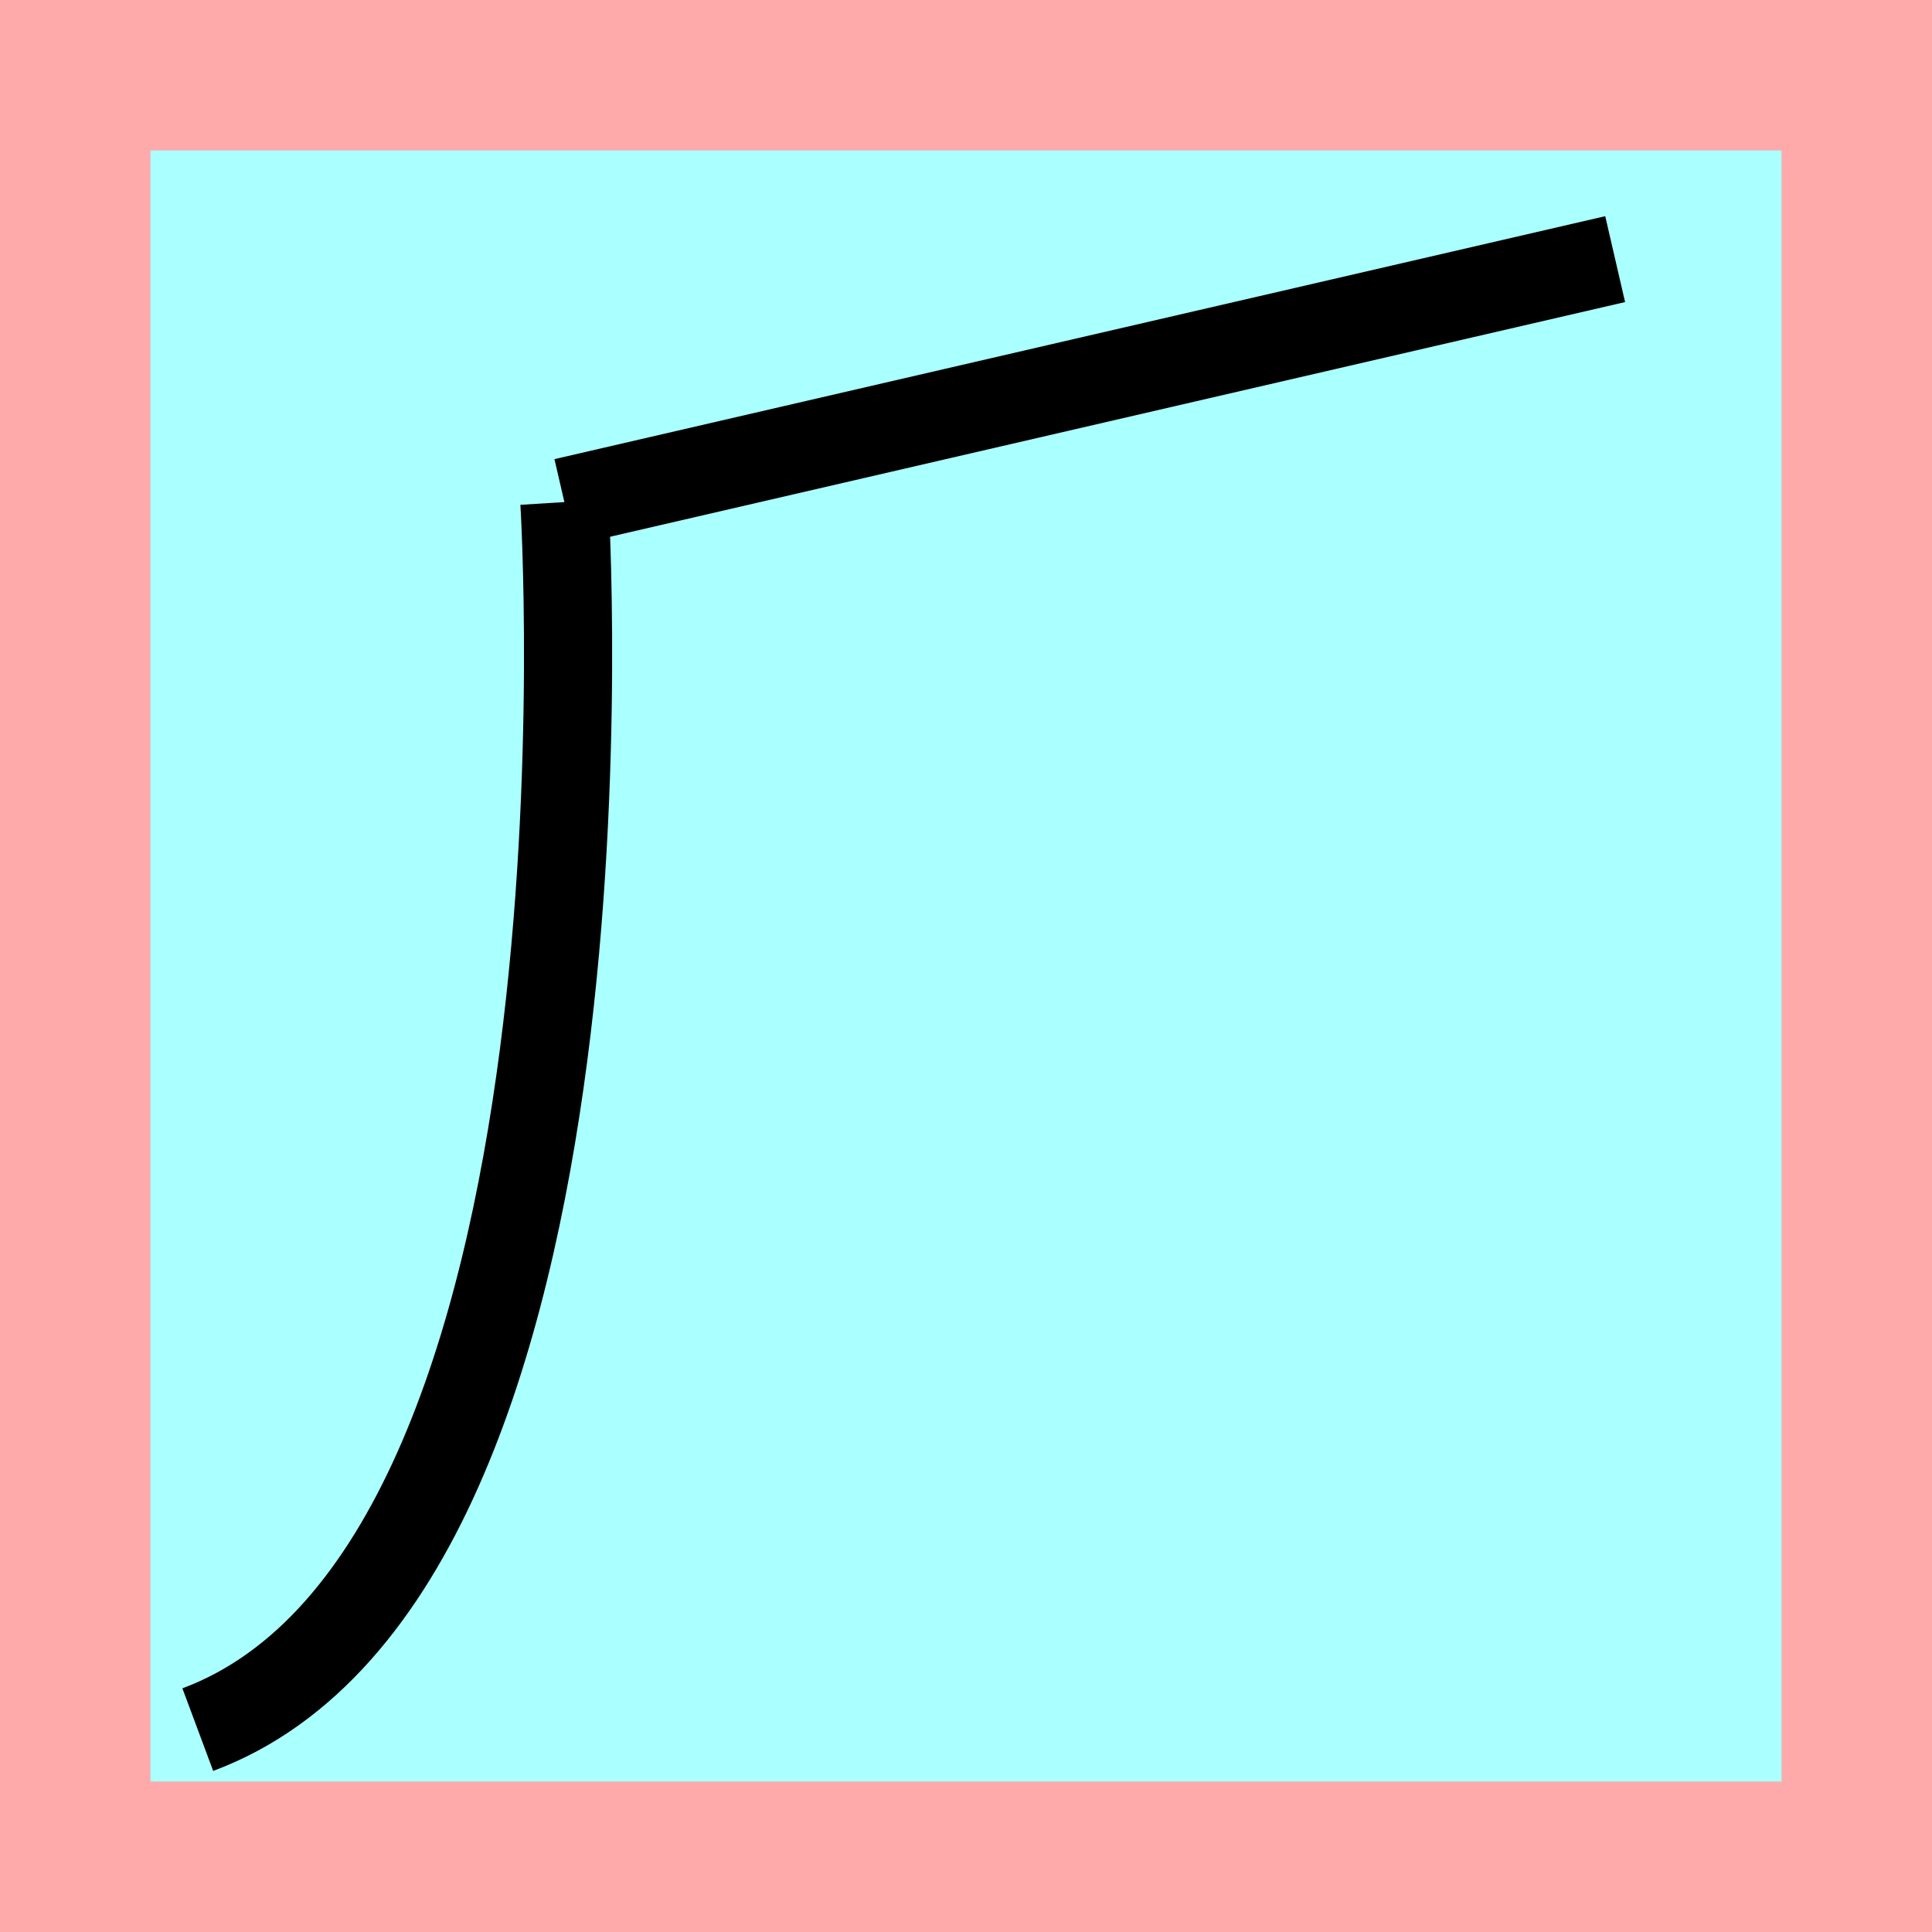 <?xml version="1.0" encoding="UTF-8"?>
<svg width="32mm" height="32mm" version="1.1" viewBox="-4 -4 8 8" xmlns="http://www.w3.org/2000/svg">
    <!-- From 傾Y18:Z19 -->
    <path fill="#faa" d="m-4 -4 h8v8h-8" />
    <path fill="#aff" d="m-3.377 -3.377 h6.754 v6.754 h-6.754" />
    <g fill="none" stroke="#000" stroke-width=".365" id="glyph">
        <path d="M-1.663-1.921l4.351-1.006" />
		<path d="M-1.663-1.921s0.276 4.414-1.518 5.083" />
    </g>
</svg>